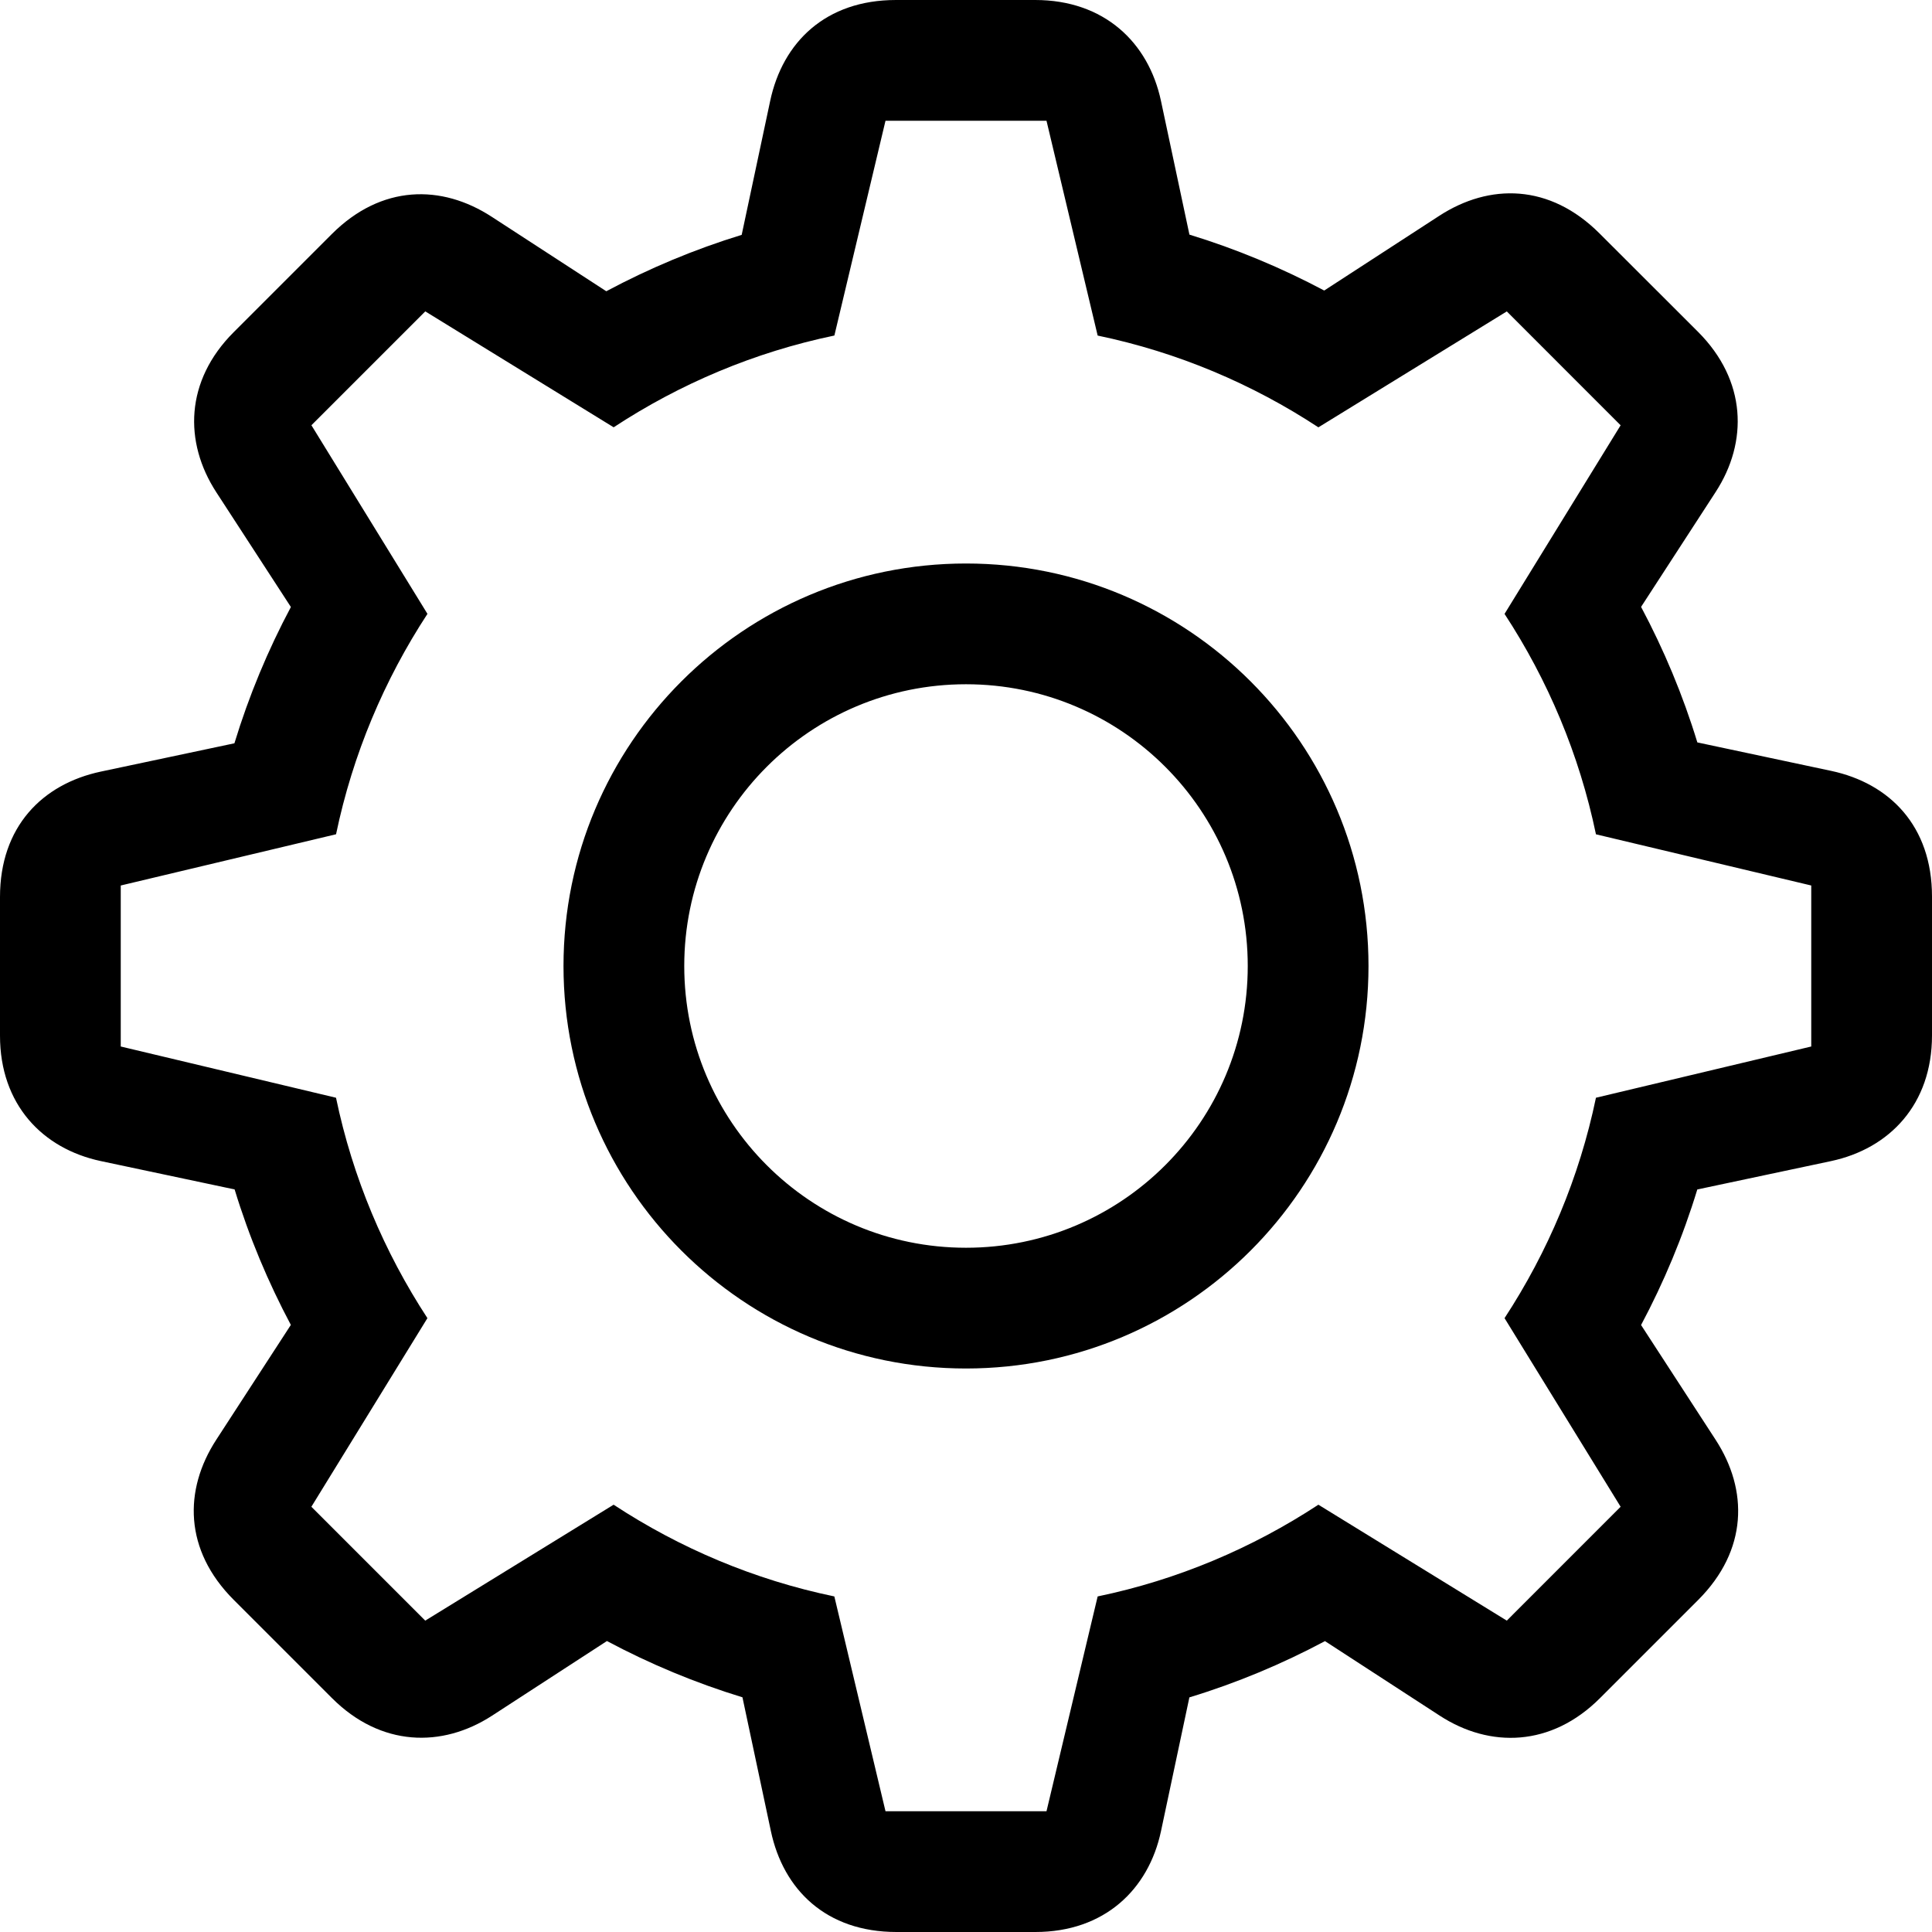 <?xml version="1.0" encoding="utf-8"?>
<!-- Generator: Adobe Illustrator 16.0.4, SVG Export Plug-In . SVG Version: 6.00 Build 0)  -->
<!DOCTYPE svg PUBLIC "-//W3C//DTD SVG 1.1//EN" "http://www.w3.org/Graphics/SVG/1.1/DTD/svg11.dtd">
<svg version="1.1" id="Settings_copy_1_" xmlns="http://www.w3.org/2000/svg" xmlns:xlink="http://www.w3.org/1999/xlink" x="0px"
	 y="0px" width="48px" height="48px" viewBox="0 0 48 48" enable-background="new 0 0 48 48" xml:space="preserve">
<g id="Ellipse_5">
	<g>
		<path d="M24,14c-5.523,0-10,4.478-10,10s4.477,10,10,10c5.523,0,10-4.478,10-10S29.523,14,24,14z M24,31c-3.866,0-7-3.134-7-7
			s3.134-7,7-7s7,3.134,7,7S27.866,31,24,31z M45.494,19.152l-3.324-0.707c-0.358-1.175-0.83-2.3-1.398-3.367l1.852-2.853
			c0.811-1.248,0.771-2.772-0.438-3.982L39.74,5.8c-1.238-1.238-2.733-1.249-3.982-0.438l-2.858,1.856
			c-1.062-0.563-2.181-1.032-3.349-1.389l-0.707-3.322C28.534,1.051,27.43,0,25.719,0h-3.458c-1.751,0-2.816,1.051-3.126,2.507
			l-0.708,3.328c-1.174,0.36-2.298,0.832-3.364,1.401l-2.846-1.85C10.97,4.575,9.476,4.583,8.242,5.817L5.805,8.254
			c-1.206,1.206-1.242,2.728-0.431,3.976l1.853,2.851c-0.571,1.072-1.043,2.204-1.403,3.386l-3.318,0.703
			C1.051,19.479,0,20.54,0,22.285v3.446c0,1.705,1.051,2.807,2.506,3.116l3.323,0.704c0.358,1.175,0.83,2.3,1.397,3.366
			l-1.853,2.853c-0.811,1.248-0.802,2.743,0.435,3.979l2.44,2.44c1.208,1.208,2.731,1.245,3.979,0.435l2.852-1.853
			c1.066,0.568,2.192,1.039,3.367,1.398l0.706,3.322C19.461,46.949,20.525,48,22.273,48h3.451c1.709,0,2.812-1.051,3.121-2.507
			l0.705-3.322c1.177-0.358,2.303-0.83,3.369-1.398l2.852,1.853c1.248,0.811,2.771,0.773,3.979-0.435l2.44-2.44
			c1.236-1.236,1.246-2.731,0.435-3.979l-1.853-2.852c0.568-1.067,1.039-2.192,1.397-3.368l3.323-0.705
			C46.949,28.536,48,27.433,48,25.725v-3.451C48,20.524,46.949,19.462,45.494,19.152z M45,26l-5.349,1.273
			c-0.413,1.985-1.197,3.834-2.271,5.476l2.884,4.686l-2.828,2.829l-4.681-2.88c-1.643,1.078-3.494,1.866-5.484,2.279L26,45h-4
			l-1.271-5.337c-1.99-0.413-3.842-1.201-5.484-2.279l-4.68,2.88l-2.829-2.829l2.883-4.686c-1.073-1.642-1.857-3.49-2.271-5.476
			L3,26v-4l5.349-1.273c0.414-1.986,1.197-3.834,2.271-5.476l-2.883-4.686l2.829-2.829l4.68,2.88
			c1.643-1.079,3.494-1.866,5.484-2.28L22,3h4l1.271,5.337c1.99,0.414,3.842,1.201,5.484,2.28l4.681-2.88l2.828,2.829l-2.884,4.686
			c1.074,1.641,1.858,3.49,2.271,5.476L45,22V26z"/>
	</g>
</g>
</svg>
